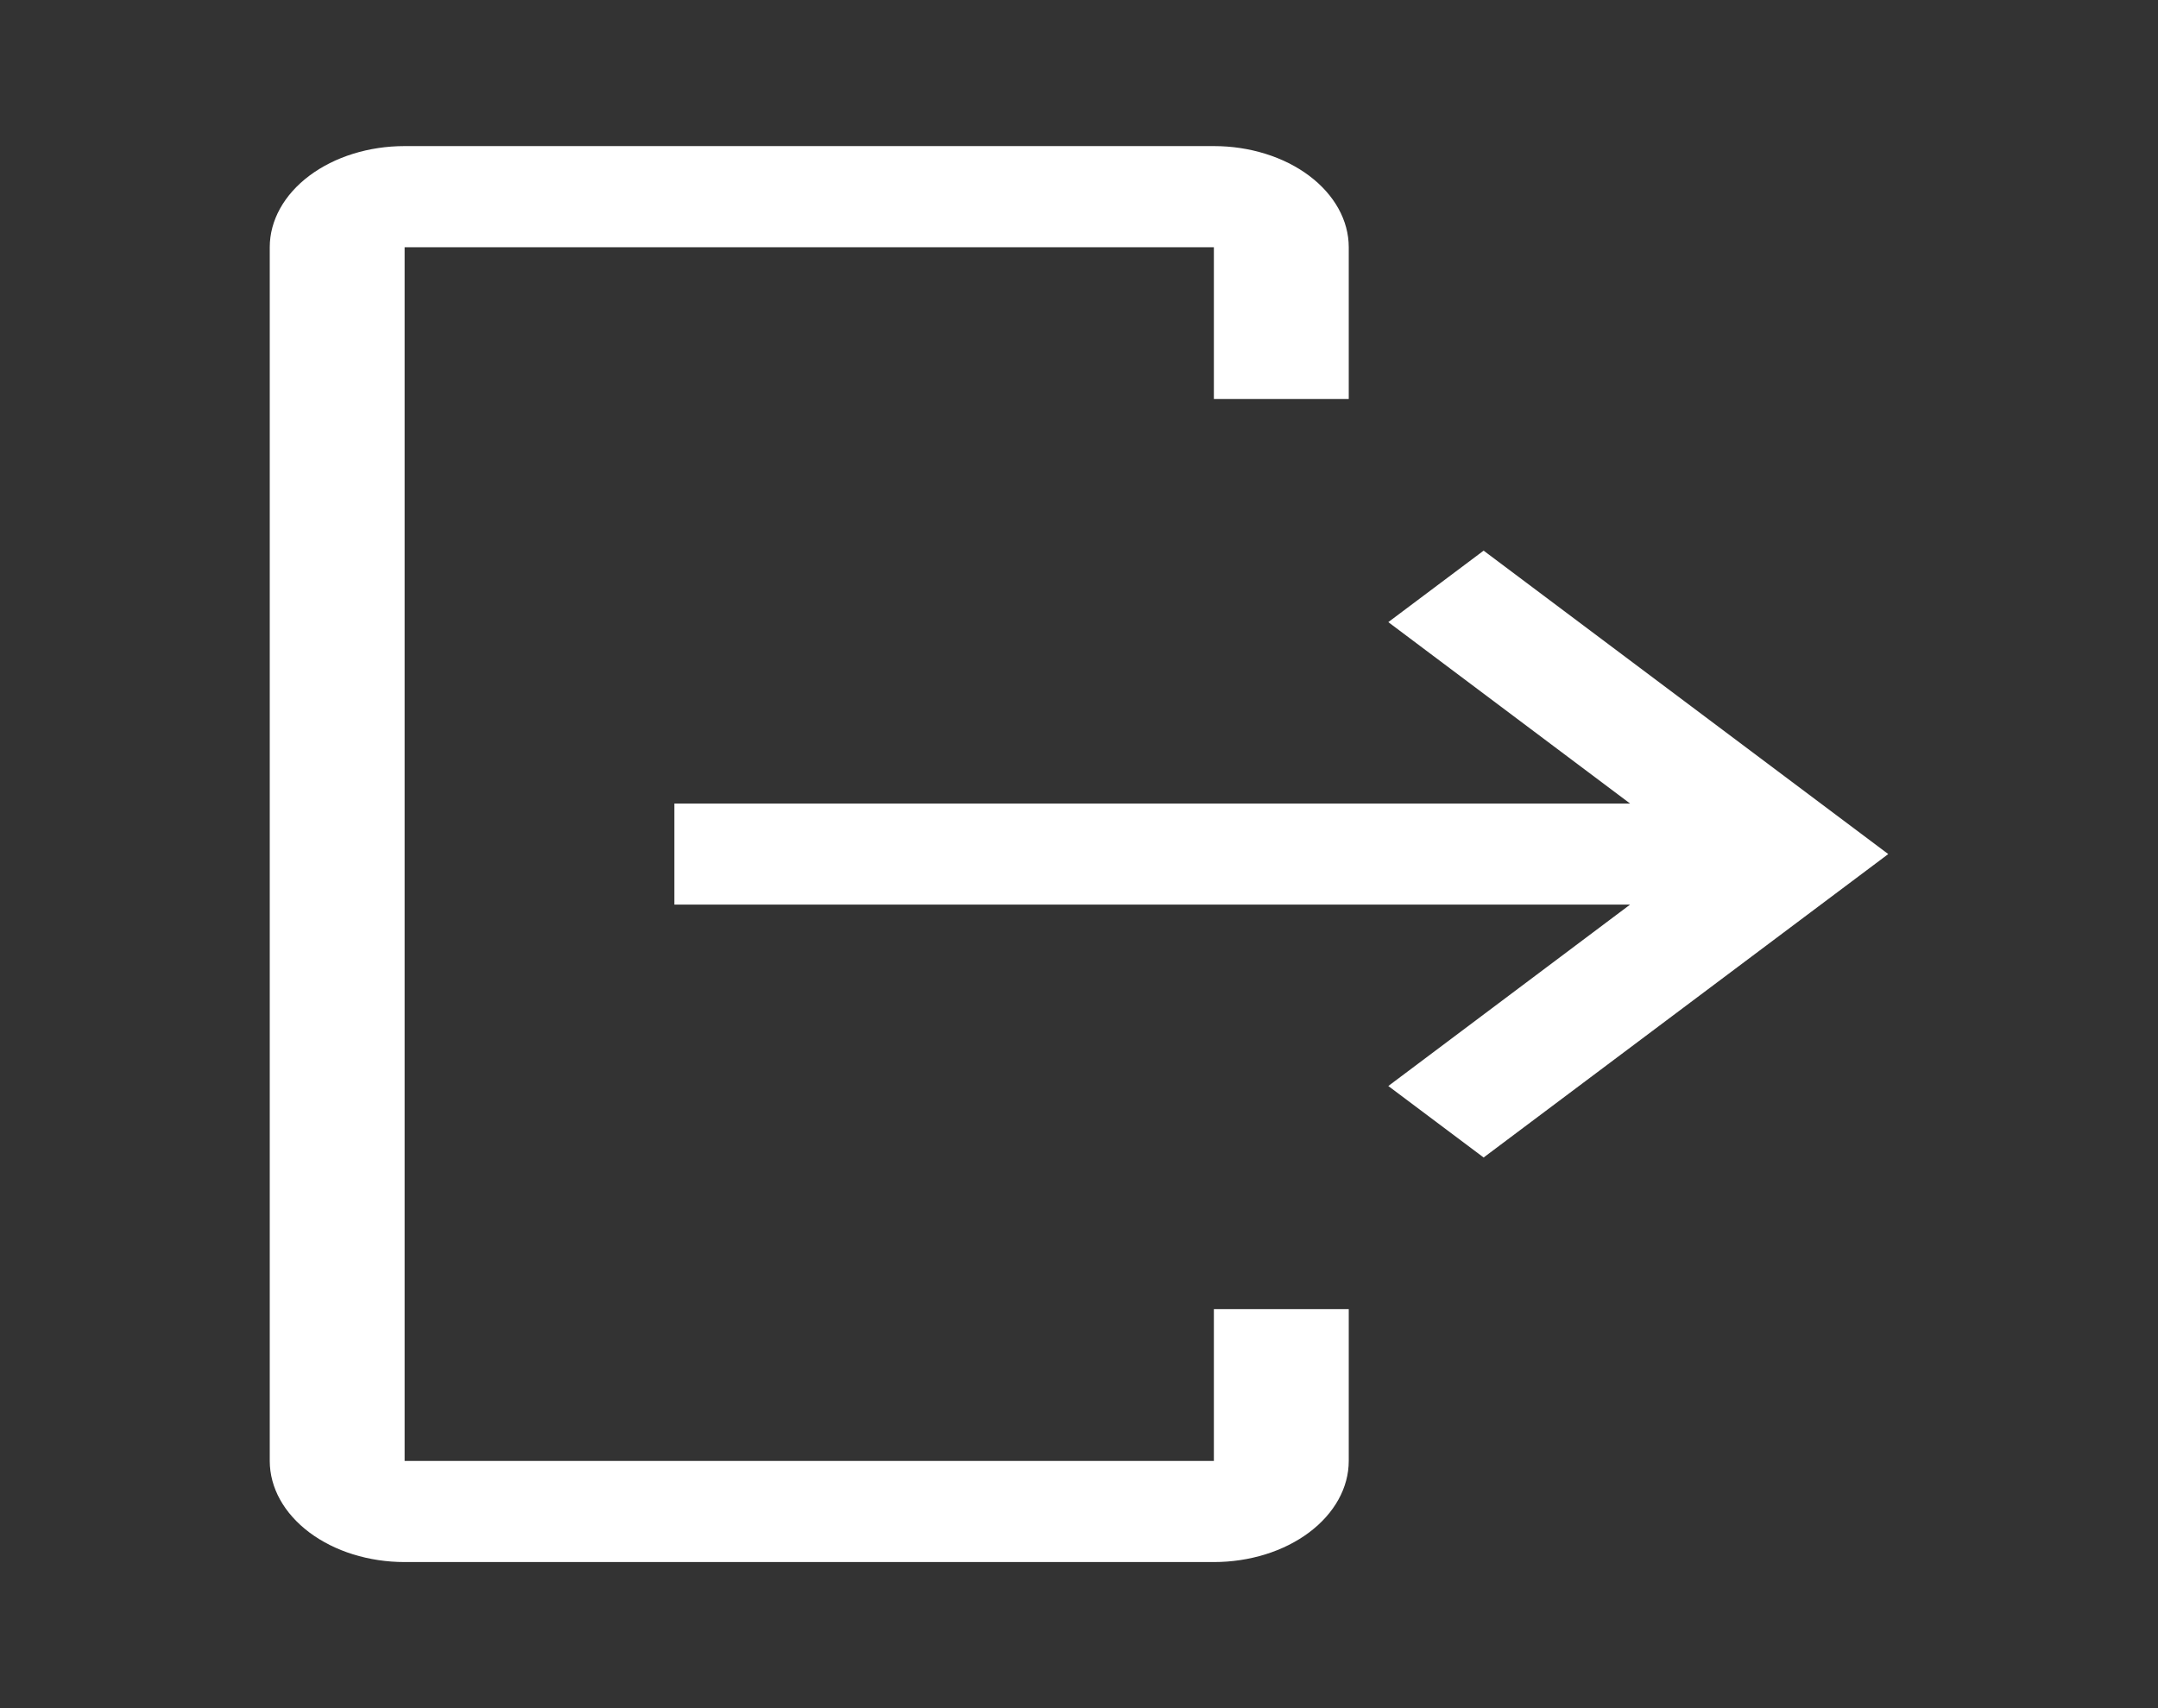 <svg width="24" height="19" viewBox="0 0 24 19" fill="none" xmlns="http://www.w3.org/2000/svg">
  <rect x="0" y="0" width="24" height="19" fill="#333333" stroke="none"/>
  <path d="M4.5 17.375H13.5C13.898 17.375 14.279 17.256 14.56 17.045C14.841 16.834 15 16.548 15 16.25V14.562H13.5V16.25H4.5V2.75H13.5V4.438H15V2.75C15 2.452 14.841 2.166 14.56 1.955C14.279 1.744 13.898 1.625 13.5 1.625H4.5C4.102 1.625 3.721 1.744 3.44 1.955C3.159 2.166 3 2.452 3 2.75V16.25C3 16.548 3.159 16.834 3.44 17.045C3.721 17.256 4.102 17.375 4.5 17.375Z" fill="white"/>
  <path d="M15.44 12.08L18.129 10.062H7.5V8.938H18.129L15.44 6.92L16.5 6.125L21 9.5L16.5 12.875L15.44 12.08Z" fill="white"/>
</svg>
